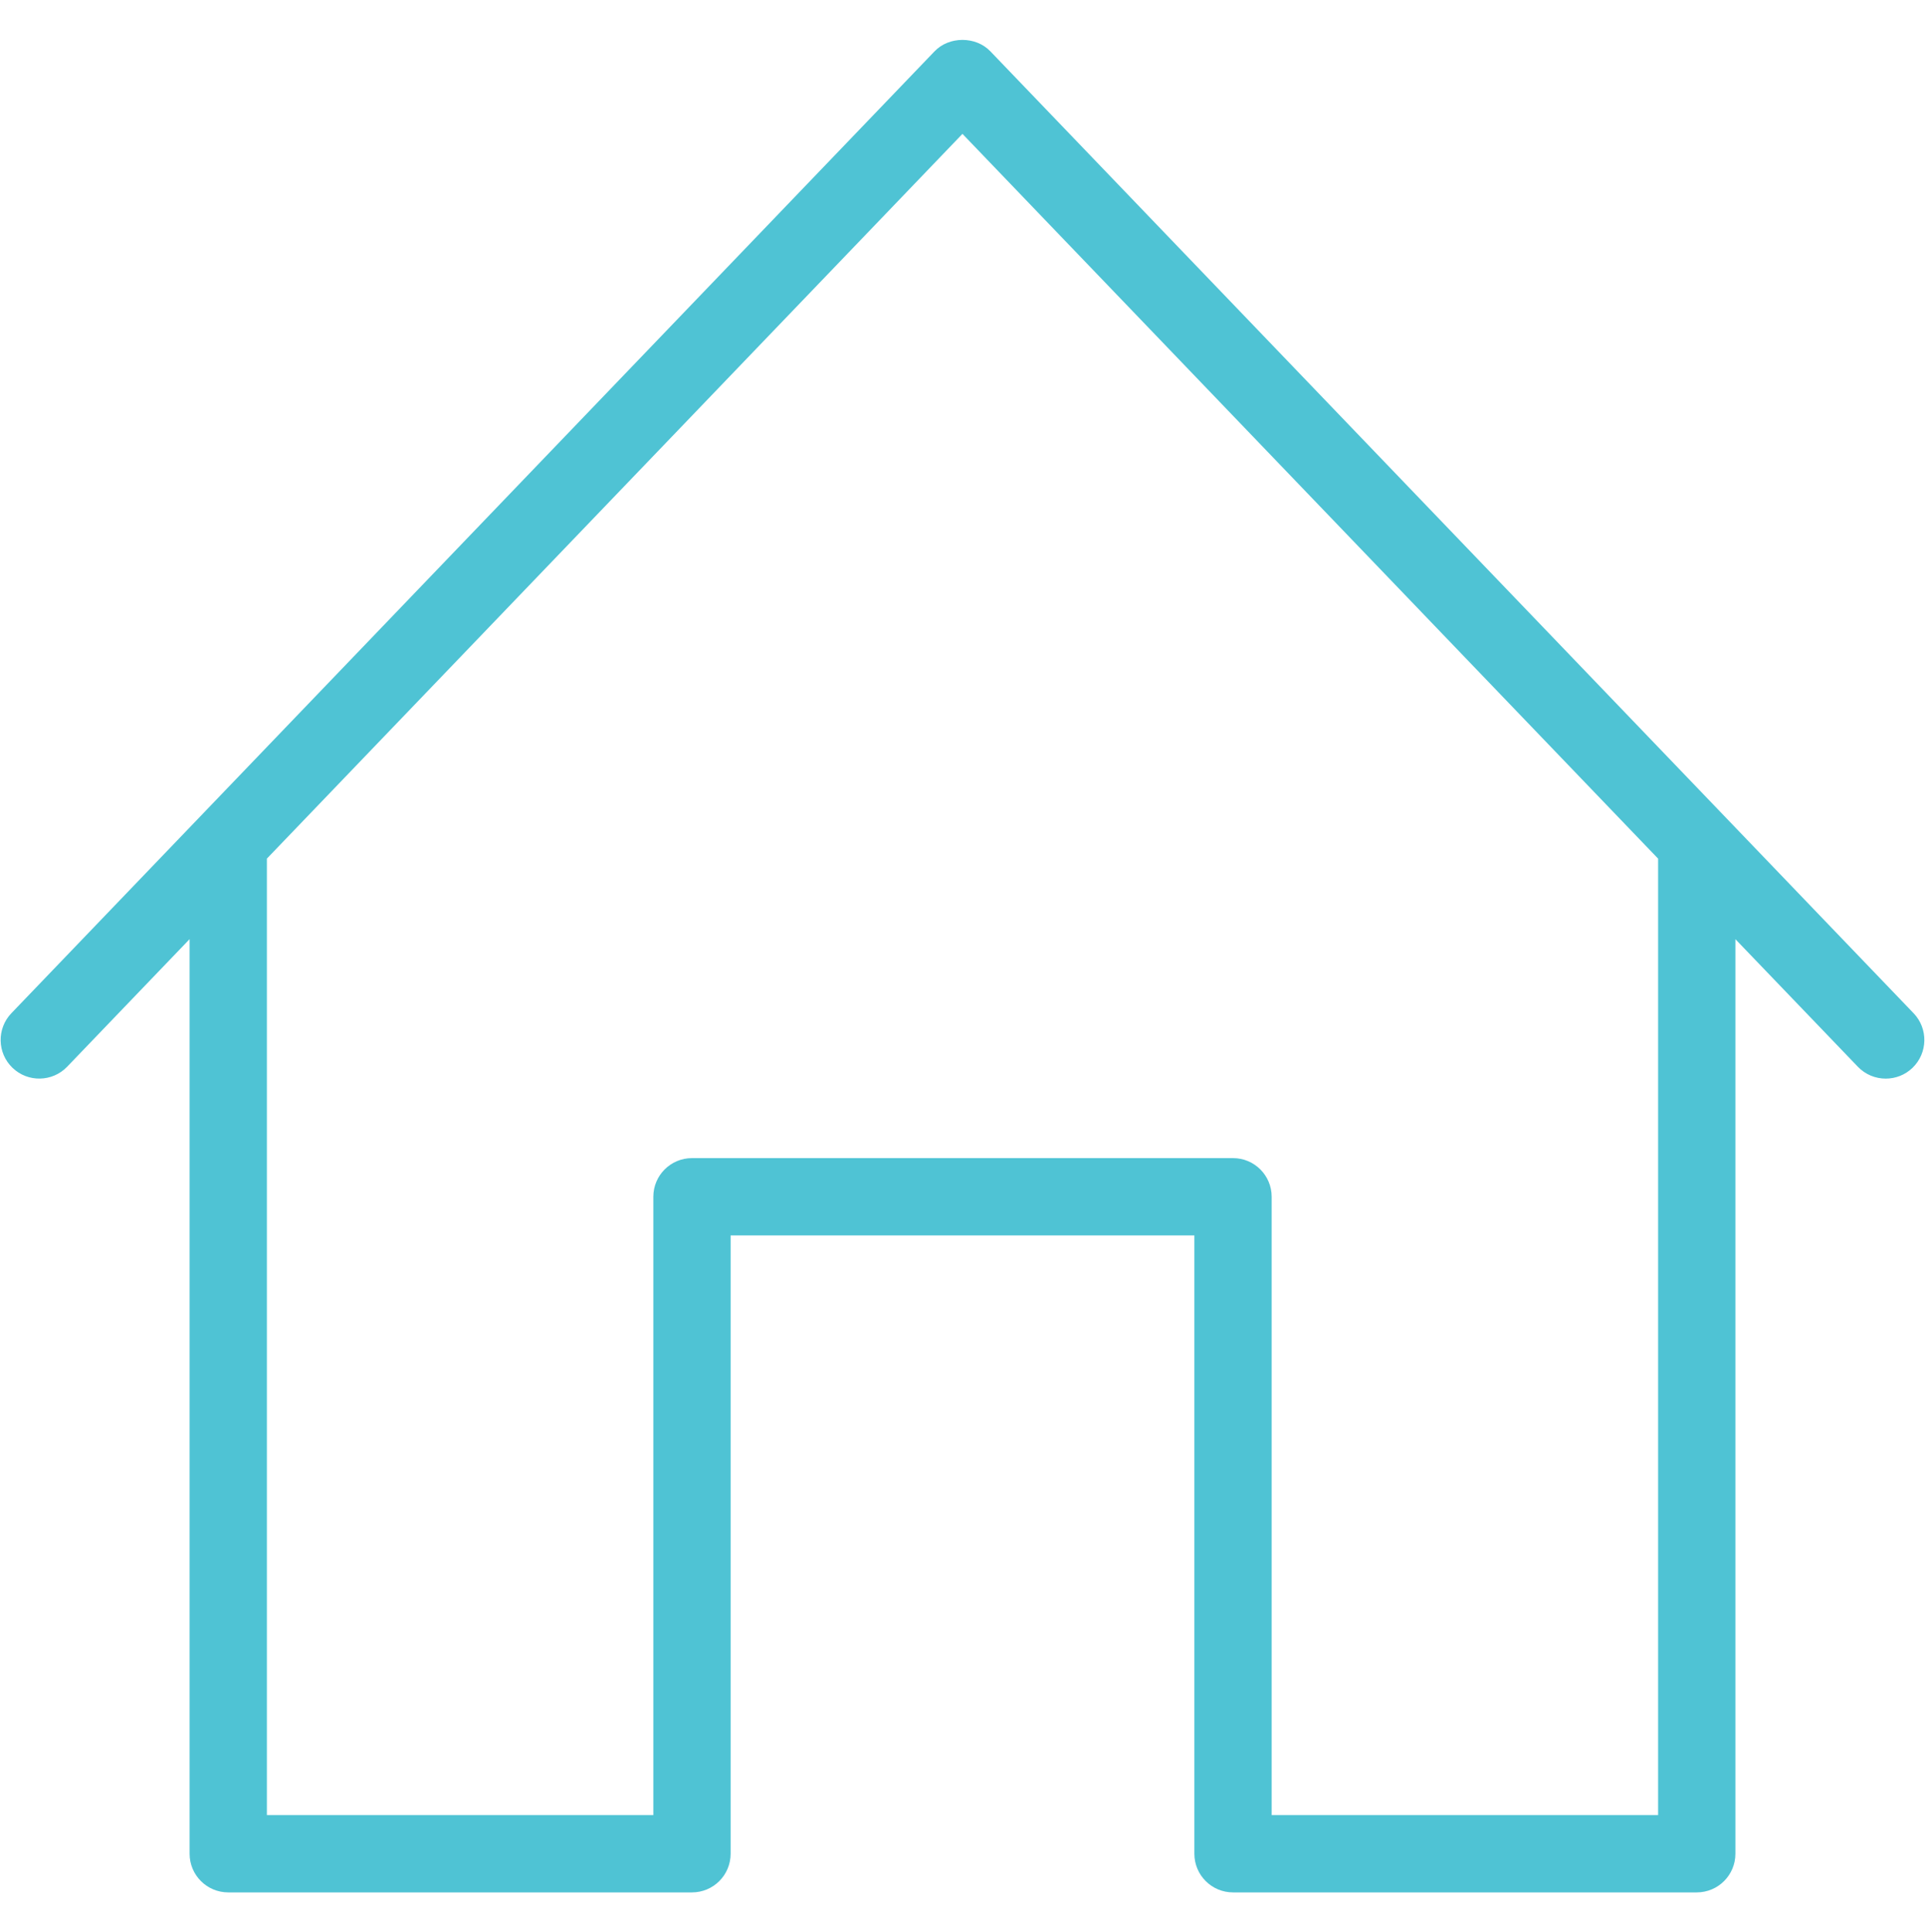 <svg xmlns="http://www.w3.org/2000/svg" xmlns:xlink="http://www.w3.org/1999/xlink" preserveAspectRatio="xMidYMid" width="498.124" height="500" viewBox="0 0 49.812 50">
  <defs>
    <style>
      .cls-1 {
        fill: #4fc3d4;
        fill-rule: evenodd;
      }
    </style>
  </defs>
  <path d="M49.488,26.602 C49.295,26.788 49.045,26.880 48.796,26.880 C48.533,26.880 48.270,26.777 48.074,26.572 L44.906,23.272 L44.906,46.937 C44.906,47.489 44.459,47.937 43.906,47.937 L31.906,47.937 C31.353,47.937 30.906,47.489 30.906,46.937 L30.906,30.937 L18.906,30.937 L18.906,46.937 C18.906,47.489 18.459,47.937 17.906,47.937 L5.906,47.937 C5.353,47.937 4.906,47.489 4.906,46.937 L4.906,23.271 L1.738,26.572 C1.356,26.970 0.721,26.983 0.324,26.601 C-0.075,26.218 -0.087,25.586 0.295,25.187 L24.183,0.298 C24.560,-0.096 25.250,-0.096 25.627,0.298 L49.517,25.188 C49.899,25.586 49.886,26.219 49.488,26.602 ZM24.905,2.434 L6.906,21.187 L6.906,45.937 L16.906,45.937 L16.906,29.937 C16.906,29.385 17.353,28.937 17.906,28.937 L31.906,28.937 C32.459,28.937 32.906,29.385 32.906,29.937 L32.906,45.937 L42.906,45.937 L42.906,21.188 L24.905,2.434 Z" transform="translate(0 1.03)" class="cls-1"/>
</svg>
